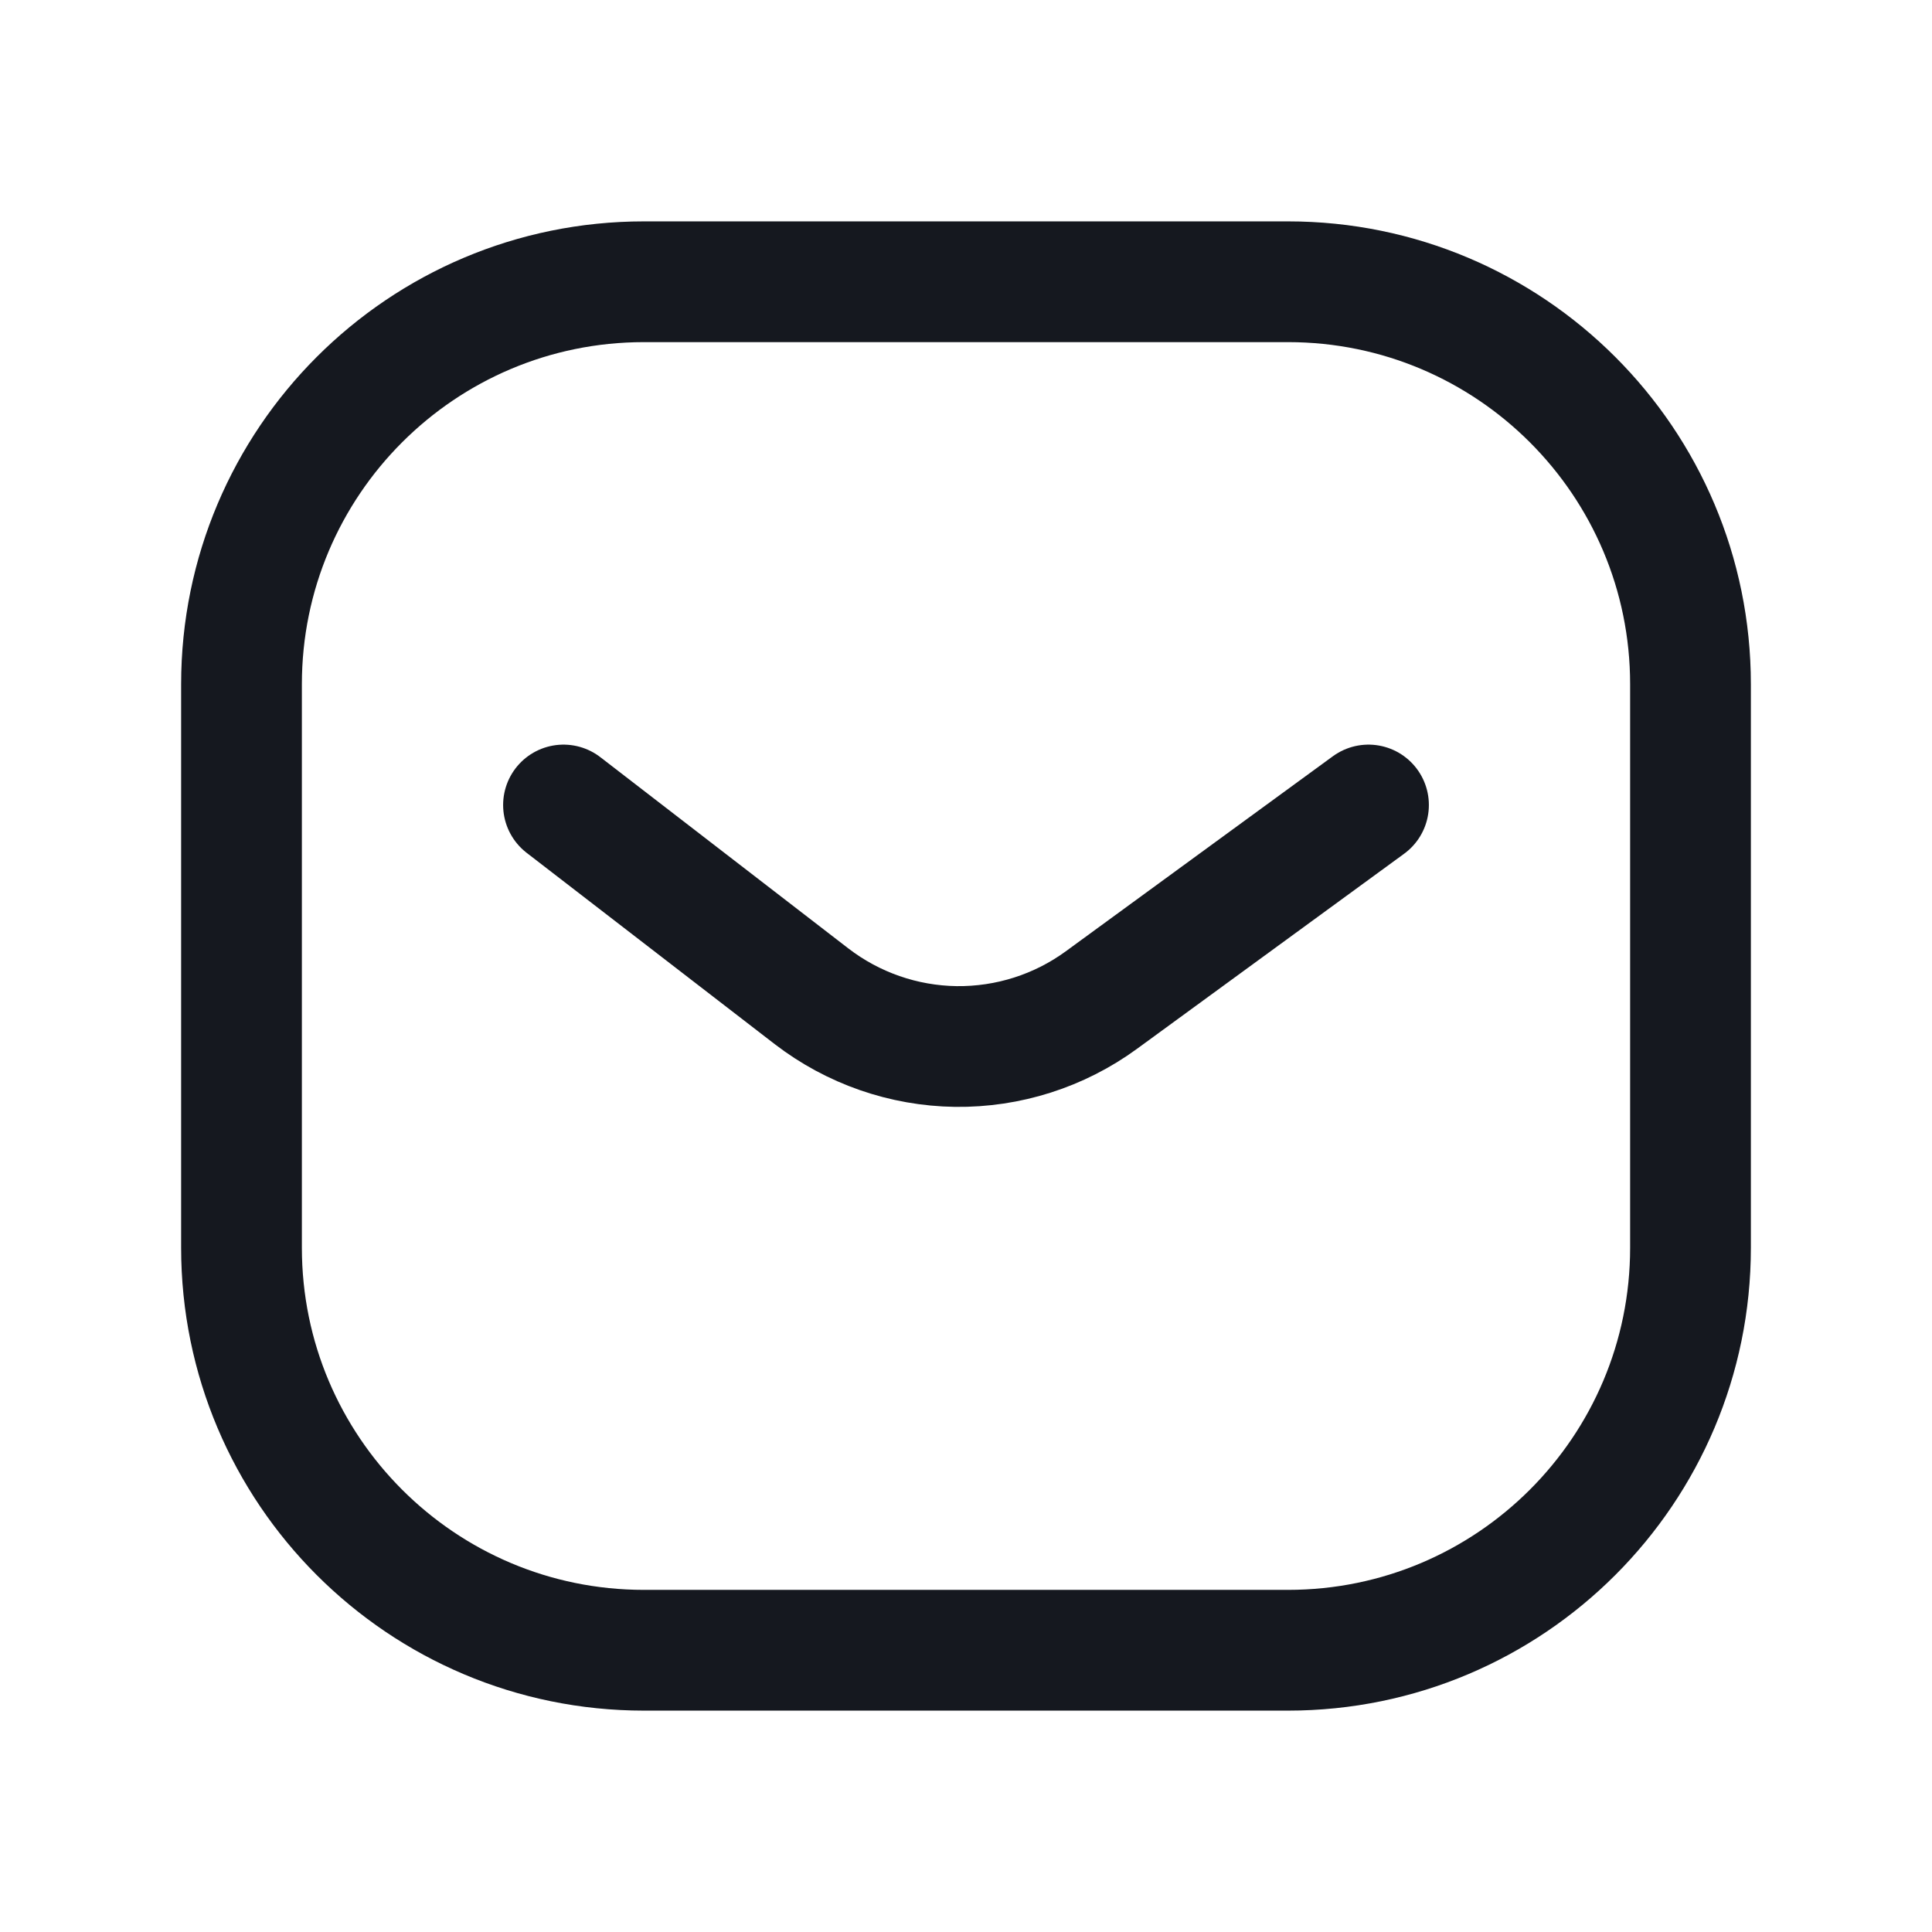 <svg width="24" height="24" viewBox="0 0 24 24" fill="none" xmlns="http://www.w3.org/2000/svg">
<g clip-path="url(#clip0_2210_4017)">
<path d="M7 10L10.081 12.376C10.596 12.772 11.225 12.991 11.874 13C12.523 13.008 13.158 12.806 13.682 12.423L17 10" stroke="#15181F" stroke-width="1.5" stroke-linecap="round" stroke-linejoin="round"/>
<path d="M16 3.5H8C5.239 3.5 3 5.739 3 8.5V15.5C3 18.261 5.239 20.5 8 20.5H16C18.761 20.5 21 18.261 21 15.5V8.5C21 5.739 18.761 3.5 16 3.5Z" stroke="#15181F" stroke-width="1.5" stroke-linecap="round" stroke-linejoin="round"/>
</g>
<defs>
<clipPath id="clip0_2210_4017">
<rect width="24" height="24" fill="white"/>
</clipPath>
</defs>
</svg>
